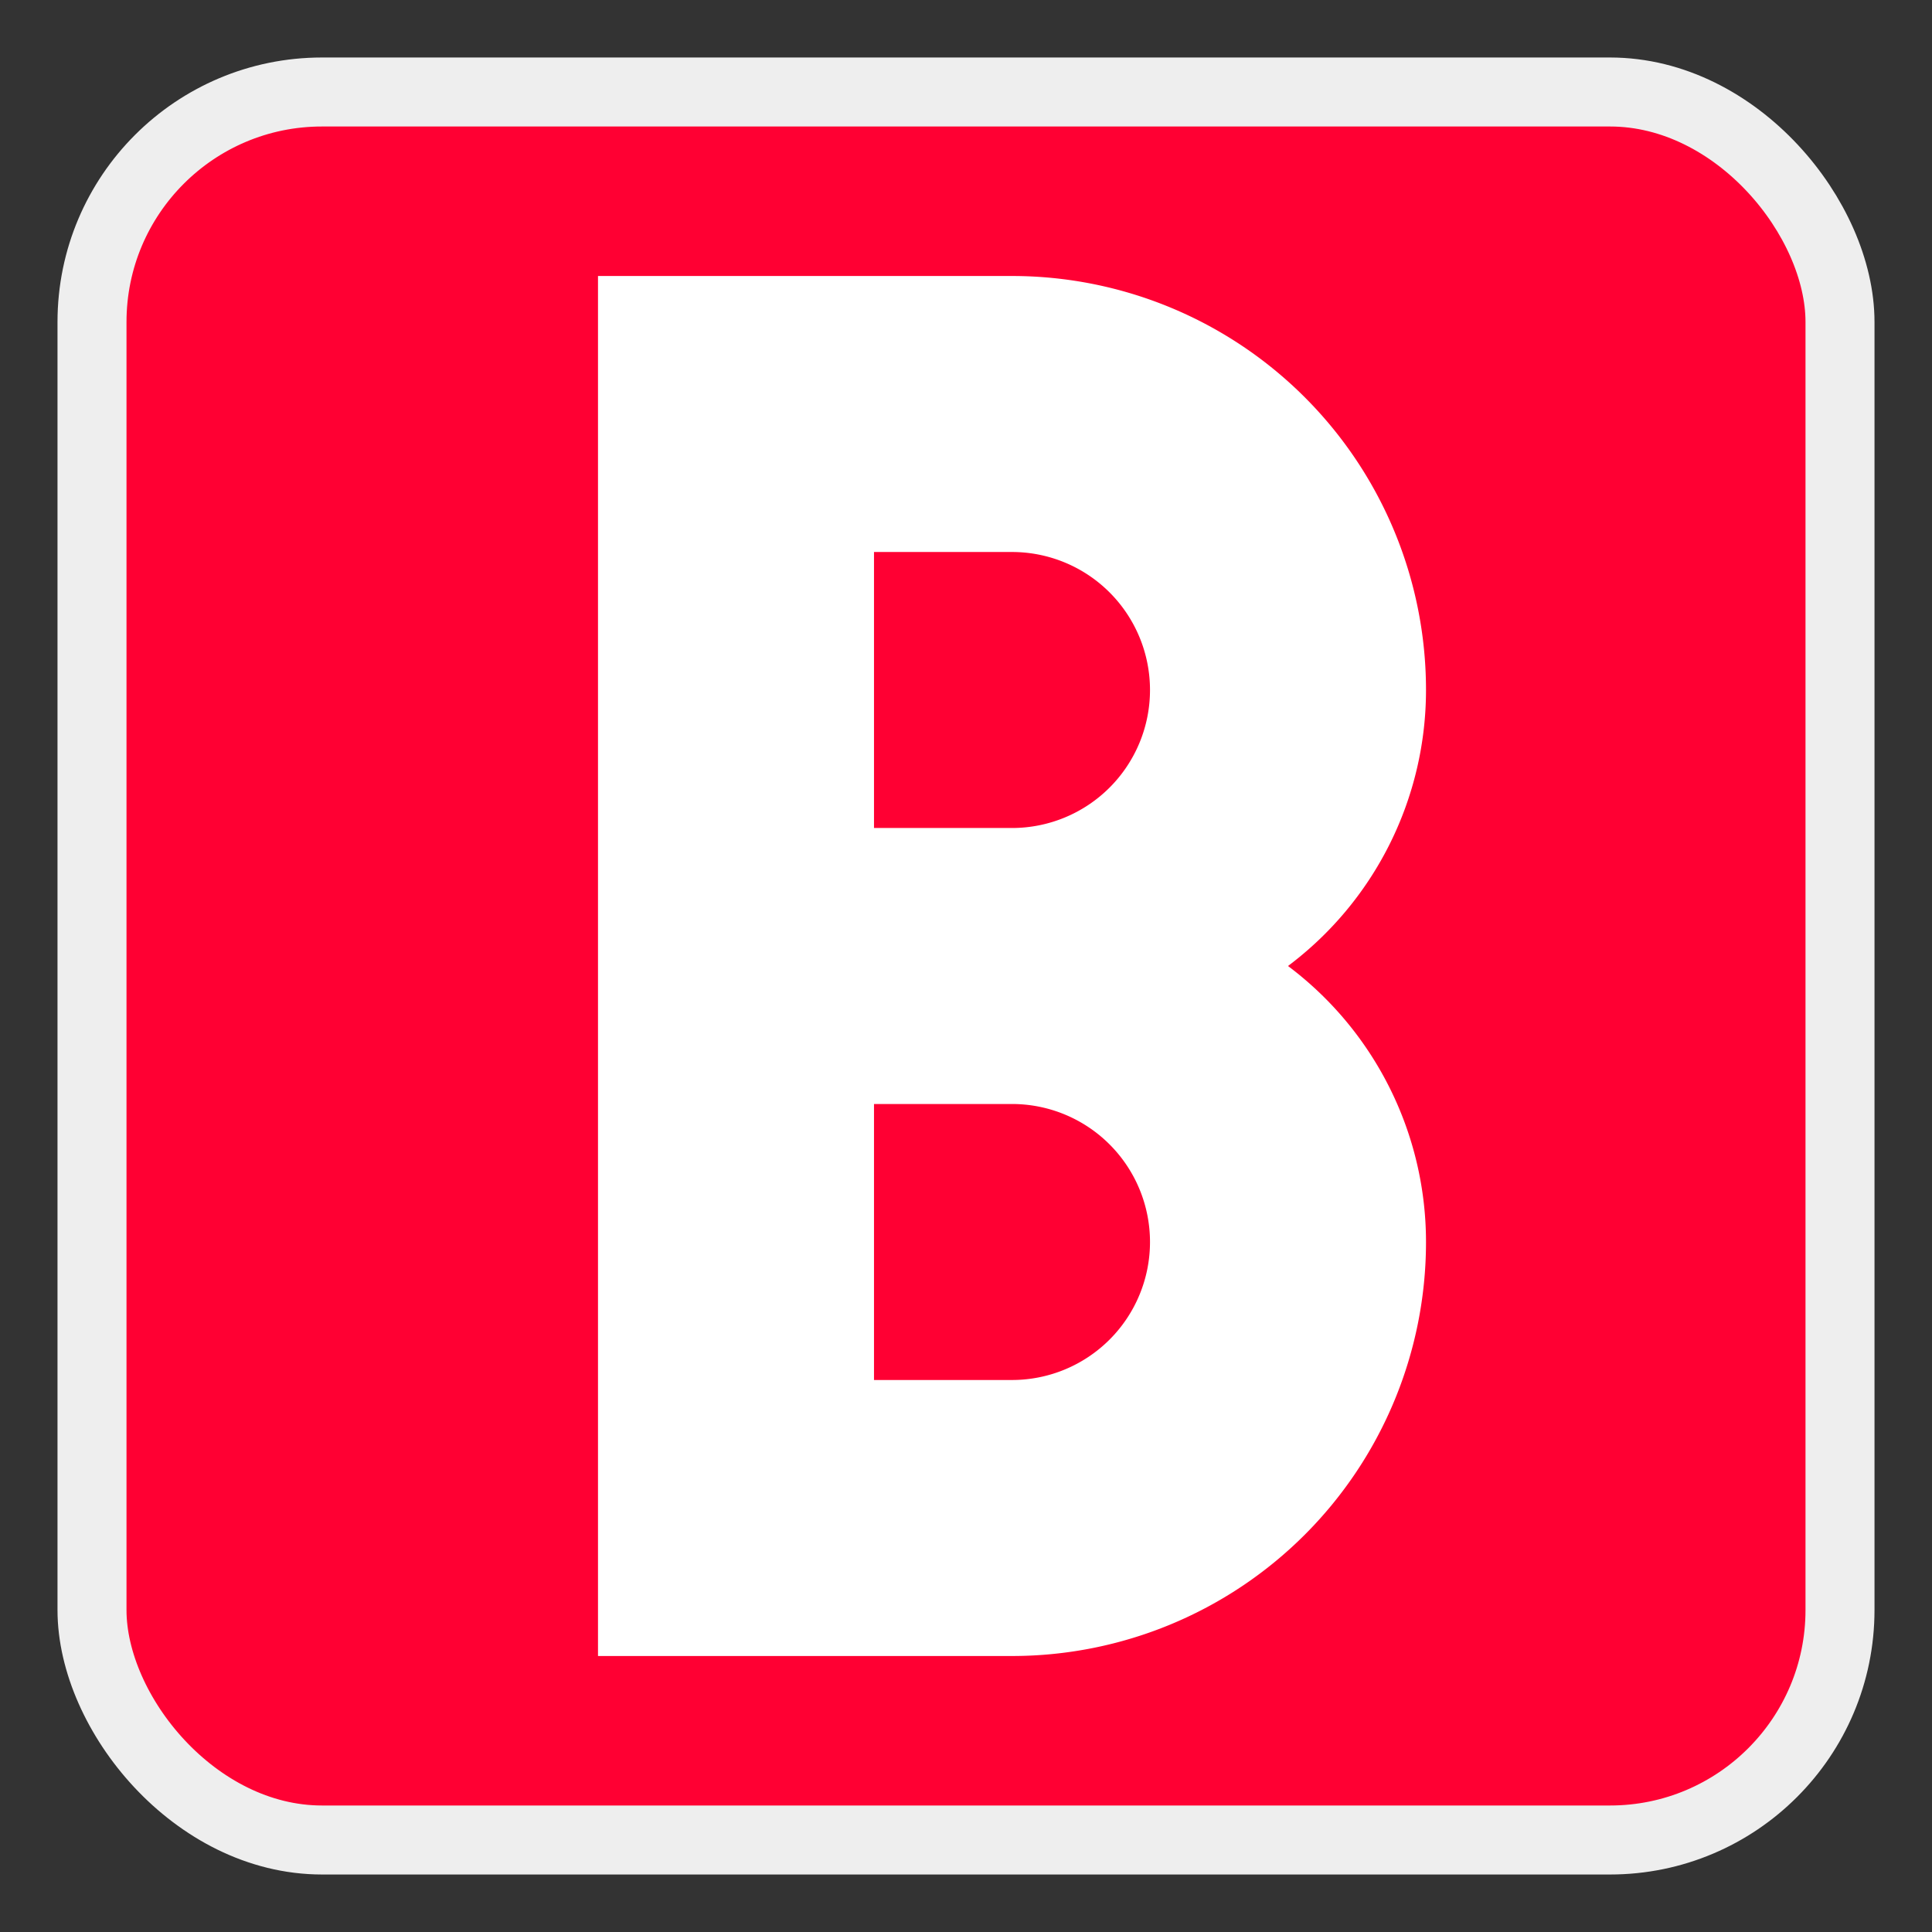 <?xml version="1.0" encoding="utf-8"?>
<!DOCTYPE svg PUBLIC "-//W3C//DTD SVG 1.1//EN" "http://www.w3.org/Graphics/SVG/1.1/DTD/svg11.dtd">
<svg version="1.1" xmlns="http://www.w3.org/2000/svg" xmlns:xlink="http://www.w3.org/1999/xlink" viewBox="-21 -21 42 42">
	<rect x="-21" y="-21" width="42" height="42" fill="#333333" stroke="none"/>
	<title>B button</title>
	<rect fill="#f03" stroke="#eee" stroke-width="1.5" rx="5" ry="5" x="-19" y="-19" width="38" height="38"/>
	<path fill="#fff" d="M-8 15v-30h9a9 9 0 0 1 9 9a7.5 7.5 0 0 1 -3 6a7.5 7.5 0 0 1 3 6a9 9 0 0 1 -9 9zM-2 -3h3a3 3 0 0 0 0 -6h-3zM-2 9h3a3 3 0 0 0 0 -6h-3z"/>
</svg>
